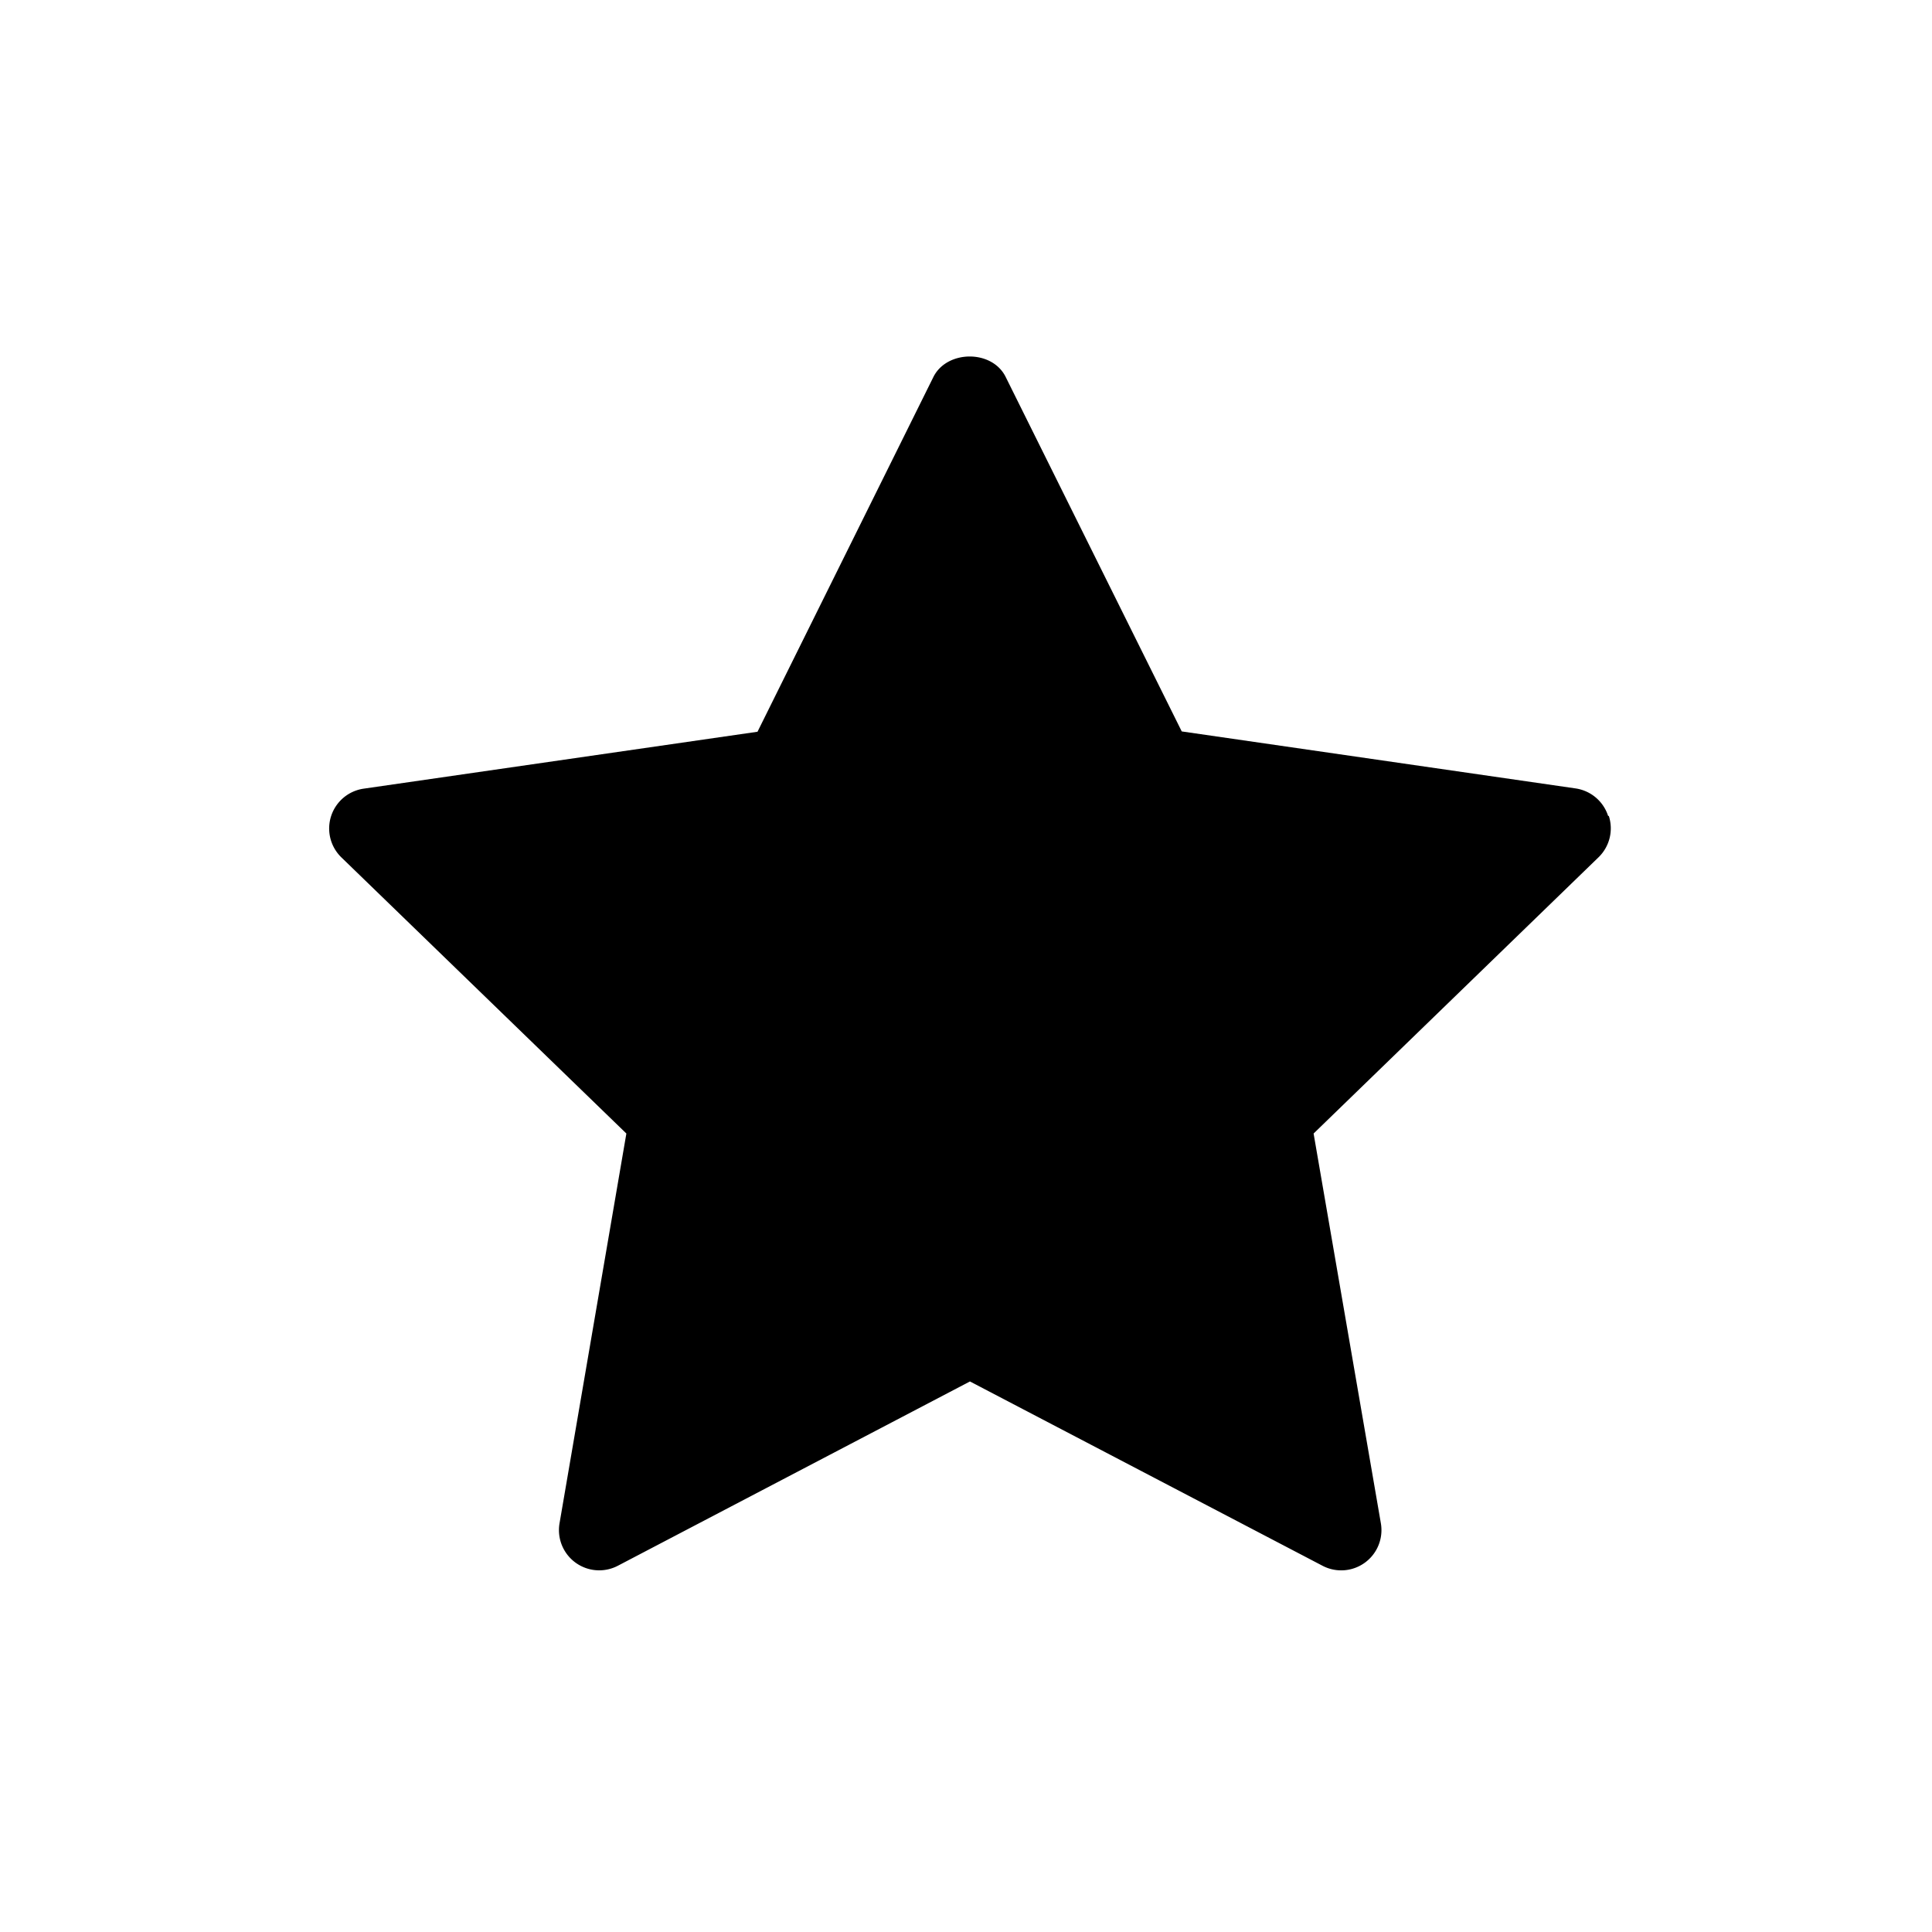 <svg width="24" height="24" viewBox="0 0 24 24" xmlns="http://www.w3.org/2000/svg"><title>Artboard</title><path d="M19.976 10.134a.5.5 0 0 0-.404-.34l-4.892-.708-2.188-4.405c-.17-.34-.728-.333-.896 0L9.41 9.09l-4.892.707a.5.5 0 0 0-.277.854l3.54 3.43-.83 4.84a.5.5 0 0 0 .723.53l4.375-2.29 4.377 2.288a.5.5 0 0 0 .727-.53l-.835-4.838 3.538-3.43a.5.5 0 0 0 .13-.513z" fill-rule="evenodd"/></svg>